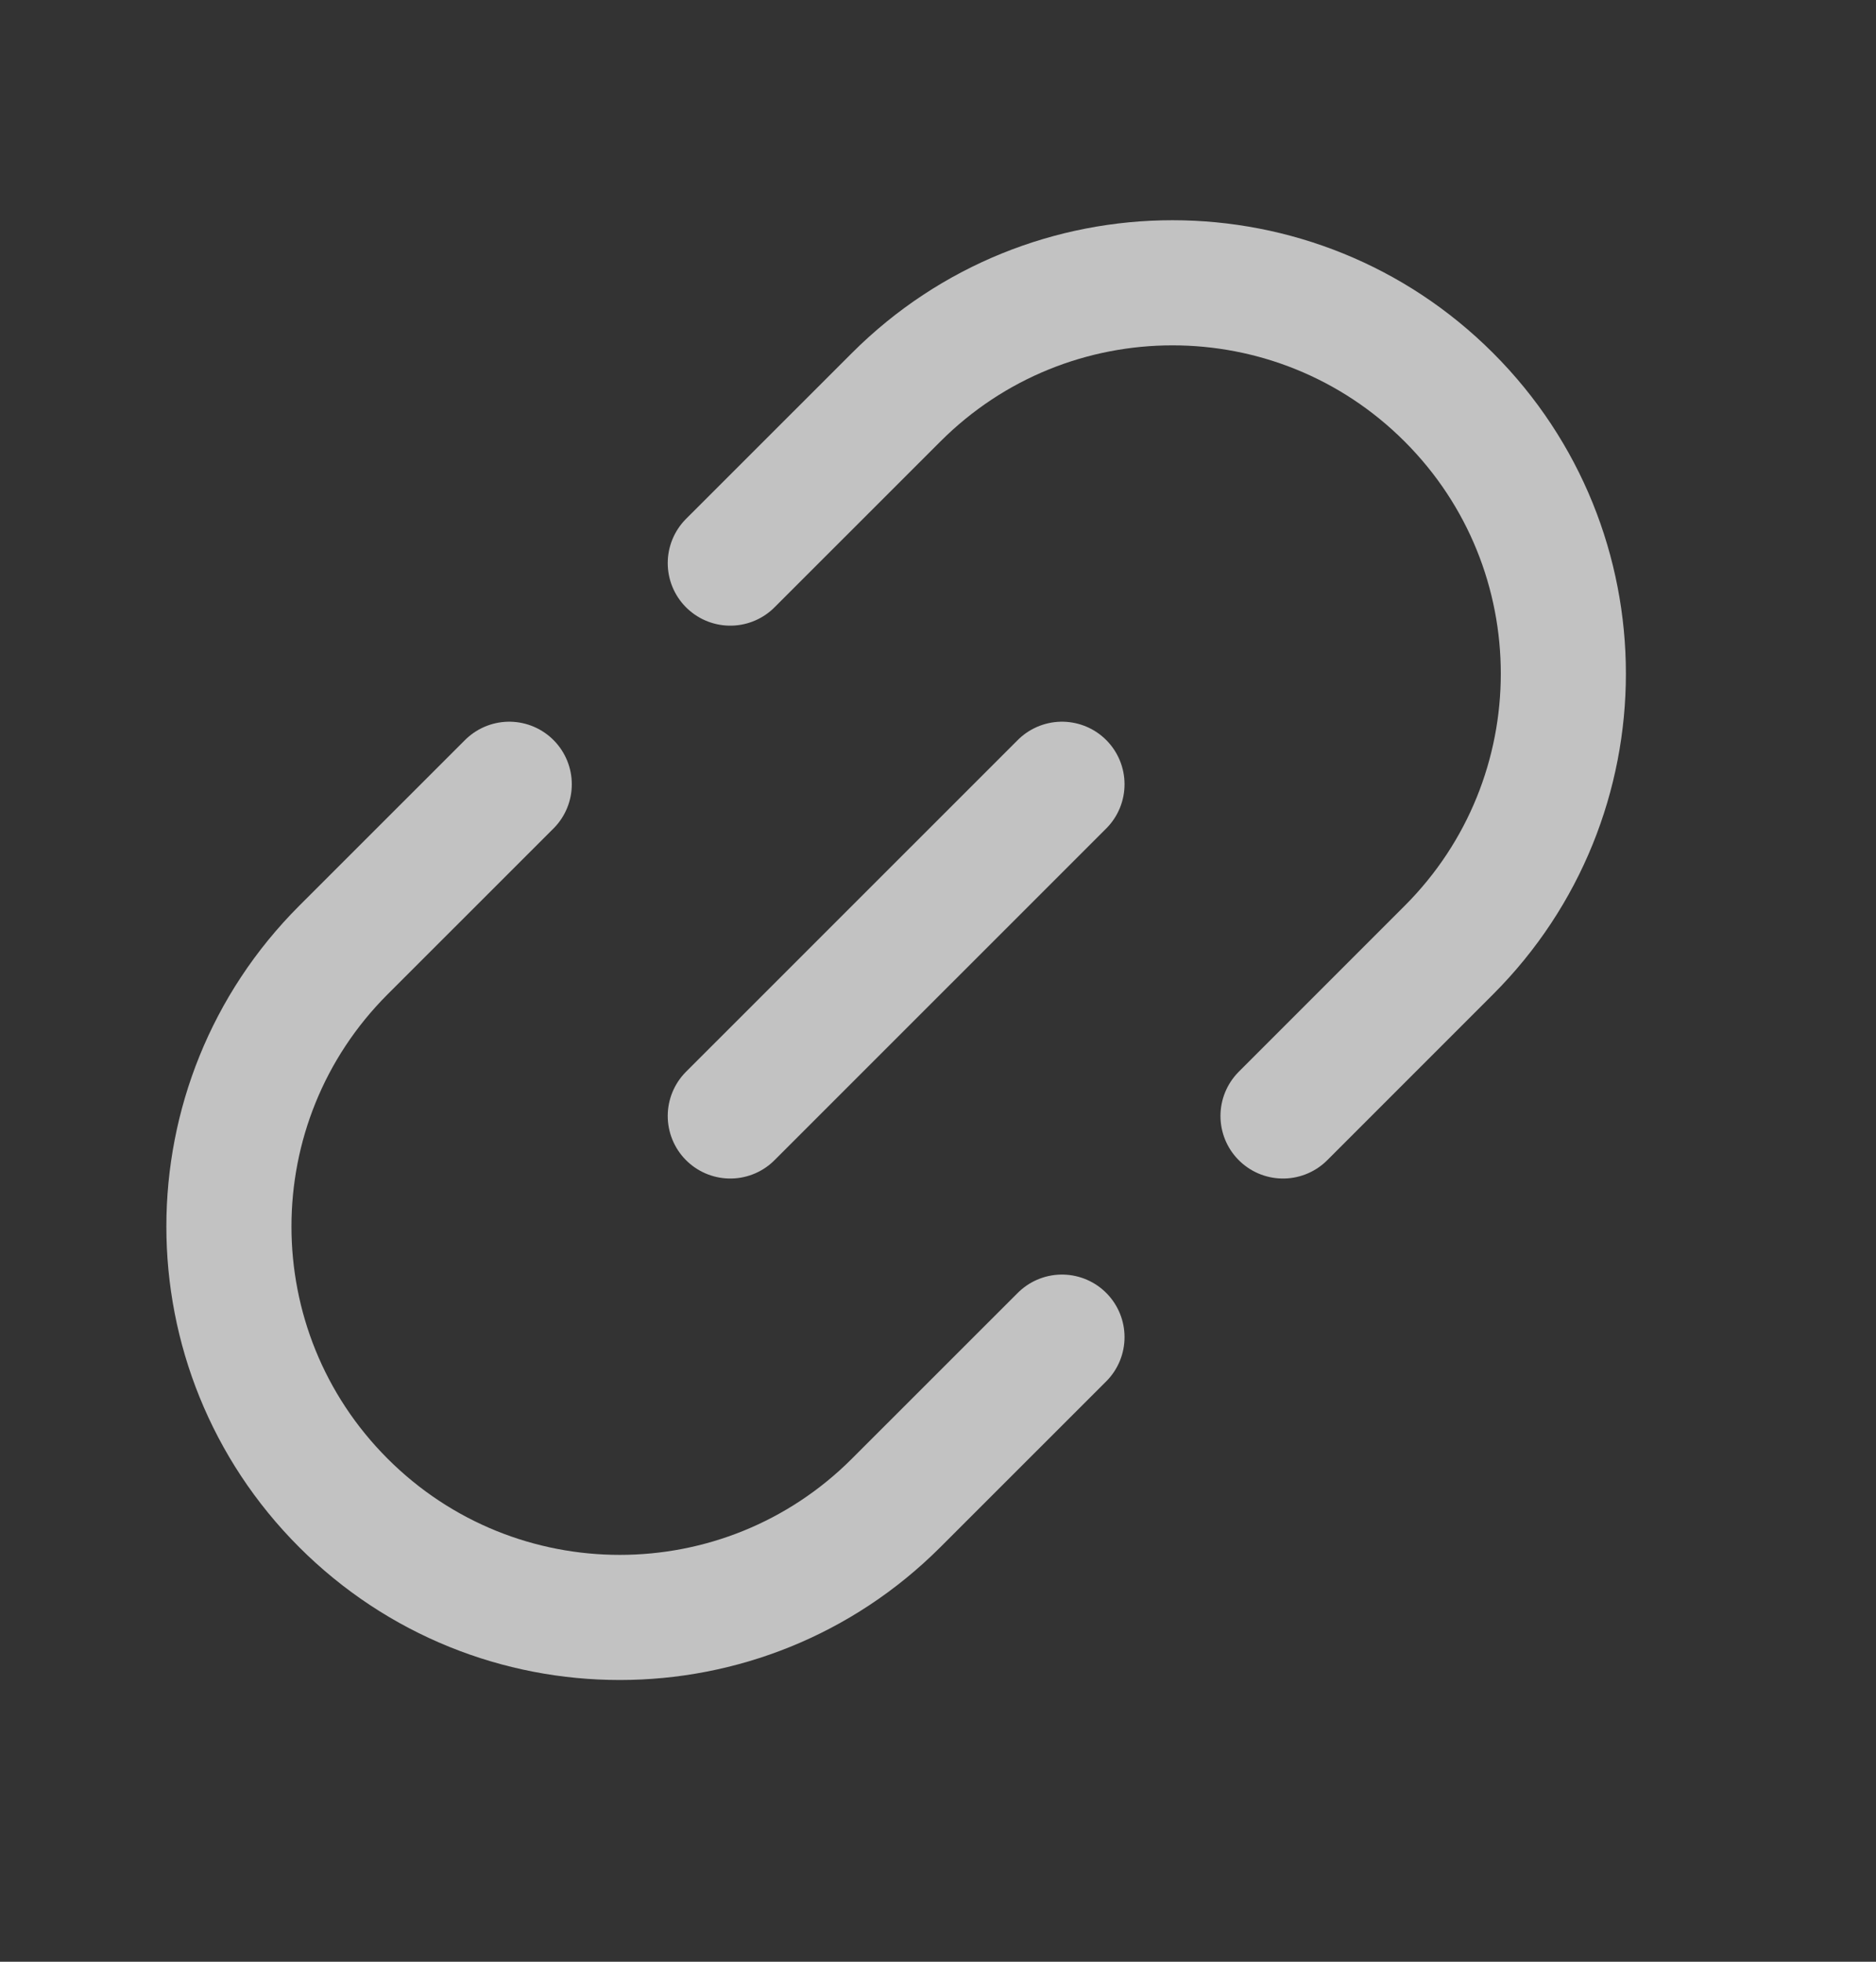 <svg width="22" height="23" viewBox="0 0 22 23" fill="none" xmlns="http://www.w3.org/2000/svg">
<rect x="0" y="0" width="22" height="23" fill="#333333" stroke="none"/>
<path d="M15.046 13.084L16.991 11.139C18.781 9.349 18.781 6.447 16.991 4.658V4.658C15.201 2.868 12.299 2.868 10.509 4.658L8.564 6.602M12.454 15.677L10.509 17.621C8.719 19.411 5.817 19.411 4.027 17.621V17.621C2.237 15.831 2.237 12.929 4.027 11.139L5.972 9.195" stroke="white" stroke-opacity="0.7" stroke-width="1.467" stroke-linecap="round"/>
<path d="M12.454 9.195L8.564 13.084" stroke="white" stroke-opacity="0.7" stroke-width="1.467" stroke-linecap="round" stroke-linejoin="round"/>
</svg>
